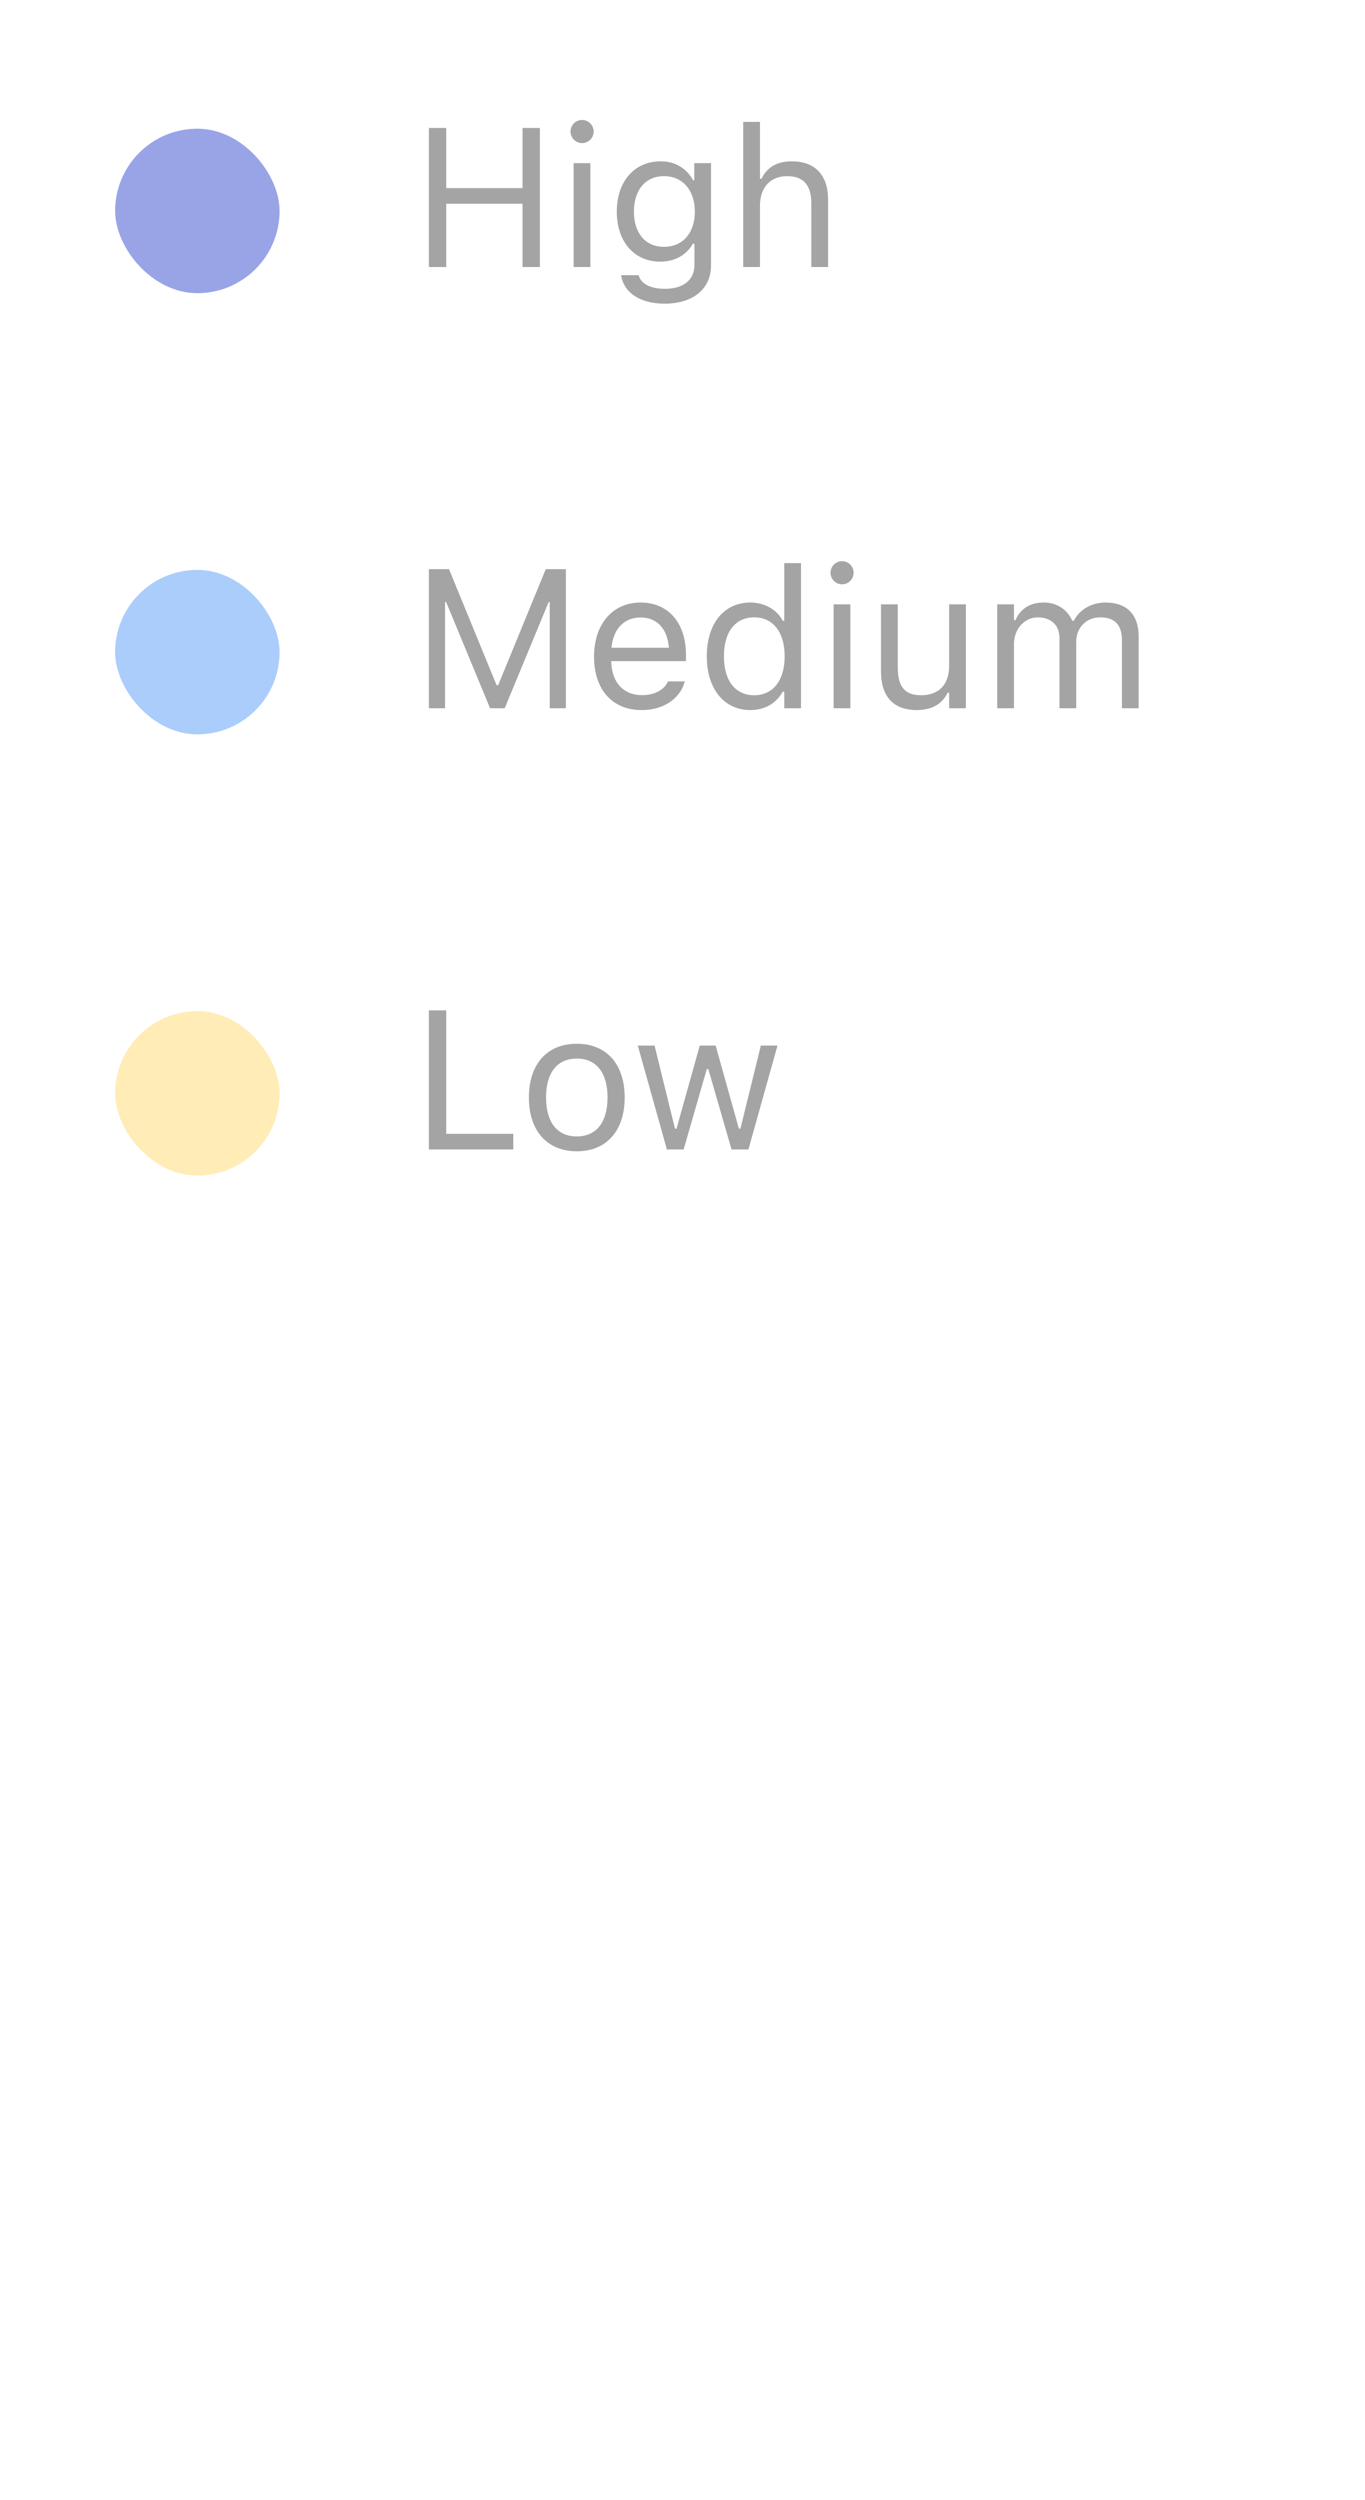 <svg width="83" height="152" viewBox="0 0 83 152" fill="none" xmlns="http://www.w3.org/2000/svg">
<rect opacity="0.503" x="7" y="7.824" width="10" height="10" rx="5" fill="#344BCE"/>
<path d="M26.078 16.235H27.133V12.386H31.773V16.235H32.828V7.78H31.773V11.437H27.133V7.78H26.078V16.235ZM35.395 8.7C35.781 8.7 36.098 8.384 36.098 7.997C36.098 7.61 35.781 7.294 35.395 7.294C35.008 7.294 34.691 7.61 34.691 7.997C34.691 8.384 35.008 8.7 35.395 8.7ZM34.879 16.235H35.898V9.919H34.879V16.235ZM40.422 18.462C42.145 18.462 43.234 17.559 43.234 16.147V9.919H42.215V10.962H42.145C41.758 10.247 41.066 9.808 40.176 9.808C38.523 9.808 37.504 11.091 37.504 12.86V12.872C37.504 14.642 38.518 15.907 40.152 15.907C41.02 15.907 41.734 15.515 42.133 14.817H42.227V16.095C42.227 17.026 41.553 17.559 40.422 17.559C39.514 17.559 38.951 17.22 38.84 16.739L38.834 16.733H37.779L37.768 16.739C37.926 17.776 38.898 18.462 40.422 18.462ZM40.375 15.005C39.203 15.005 38.547 14.126 38.547 12.872V12.86C38.547 11.606 39.203 10.71 40.375 10.71C41.541 10.71 42.25 11.606 42.25 12.86V12.872C42.25 14.126 41.547 15.005 40.375 15.005ZM45.191 16.235H46.211V12.497C46.211 11.39 46.85 10.71 47.857 10.71C48.865 10.71 49.334 11.255 49.334 12.392V16.235H50.353V12.145C50.353 10.645 49.562 9.808 48.145 9.808C47.213 9.808 46.621 10.2 46.305 10.868H46.211V7.411H45.191V16.235Z" fill="#A4A4A4"/>
<rect opacity="0.497" x="7" y="34.647" width="10" height="10" rx="5" fill="#579BF9"/>
<path d="M26.078 43.059H27.062V36.602H27.127L29.799 43.059H30.689L33.361 36.602H33.426V43.059H34.41V34.604H33.185L30.291 41.658H30.197L27.303 34.604H26.078V43.059ZM39.016 43.17C40.504 43.17 41.406 42.326 41.623 41.471L41.635 41.424H40.615L40.592 41.477C40.422 41.858 39.895 42.262 39.039 42.262C37.914 42.262 37.193 41.5 37.164 40.194H41.711V39.795C41.711 37.908 40.668 36.631 38.951 36.631C37.234 36.631 36.121 37.967 36.121 39.918V39.924C36.121 41.904 37.211 43.17 39.016 43.17ZM38.945 37.539C39.877 37.539 40.568 38.131 40.674 39.379H37.182C37.293 38.178 38.008 37.539 38.945 37.539ZM45.625 43.17C46.504 43.17 47.207 42.754 47.594 42.051H47.688V43.059H48.707V34.235H47.688V37.739H47.594C47.248 37.065 46.492 36.631 45.625 36.631C44.02 36.631 42.977 37.914 42.977 39.895V39.907C42.977 41.875 44.025 43.17 45.625 43.17ZM45.859 42.268C44.705 42.268 44.02 41.377 44.02 39.907V39.895C44.02 38.424 44.705 37.533 45.859 37.533C47.008 37.533 47.711 38.436 47.711 39.895V39.907C47.711 41.365 47.008 42.268 45.859 42.268ZM51.203 35.524C51.59 35.524 51.906 35.207 51.906 34.821C51.906 34.434 51.59 34.117 51.203 34.117C50.816 34.117 50.5 34.434 50.5 34.821C50.5 35.207 50.816 35.524 51.203 35.524ZM50.688 43.059H51.707V36.742H50.688V43.059ZM55.744 43.17C56.67 43.17 57.309 42.789 57.619 42.115H57.713V43.059H58.732V36.742H57.713V40.481C57.713 41.588 57.121 42.268 56.008 42.268C55 42.268 54.59 41.723 54.59 40.586V36.742H53.57V40.832C53.57 42.326 54.309 43.17 55.744 43.17ZM60.637 43.059H61.656V39.145C61.656 38.254 62.283 37.533 63.109 37.533C63.906 37.533 64.422 38.02 64.422 38.77V43.059H65.441V38.998C65.441 38.196 66.022 37.533 66.9 37.533C67.791 37.533 68.219 37.996 68.219 38.928V43.059H69.238V38.694C69.238 37.369 68.518 36.631 67.228 36.631C66.356 36.631 65.635 37.071 65.295 37.739H65.201C64.908 37.082 64.311 36.631 63.455 36.631C62.629 36.631 62.031 37.024 61.75 37.703H61.656V36.742H60.637V43.059Z" fill="#A4A4A4"/>
<rect opacity="0.501" x="7" y="61.471" width="10" height="10" rx="5" fill="#FFDA70"/>
<path d="M26.078 69.882H31.211V68.933H27.133V61.427H26.078V69.882ZM35.072 69.994C36.871 69.994 37.984 68.751 37.984 66.73V66.718C37.984 64.691 36.871 63.455 35.072 63.455C33.273 63.455 32.16 64.691 32.16 66.718V66.73C32.16 68.751 33.273 69.994 35.072 69.994ZM35.072 69.091C33.877 69.091 33.203 68.218 33.203 66.73V66.718C33.203 65.224 33.877 64.357 35.072 64.357C36.268 64.357 36.941 65.224 36.941 66.718V66.73C36.941 68.218 36.268 69.091 35.072 69.091ZM40.551 69.882H41.57L42.977 64.996H43.07L44.482 69.882H45.508L47.277 63.566H46.264L45.022 68.617H44.928L43.516 63.566H42.549L41.137 68.617H41.043L39.801 63.566H38.781L40.551 69.882Z" fill="#A4A4A4"/>
</svg>
